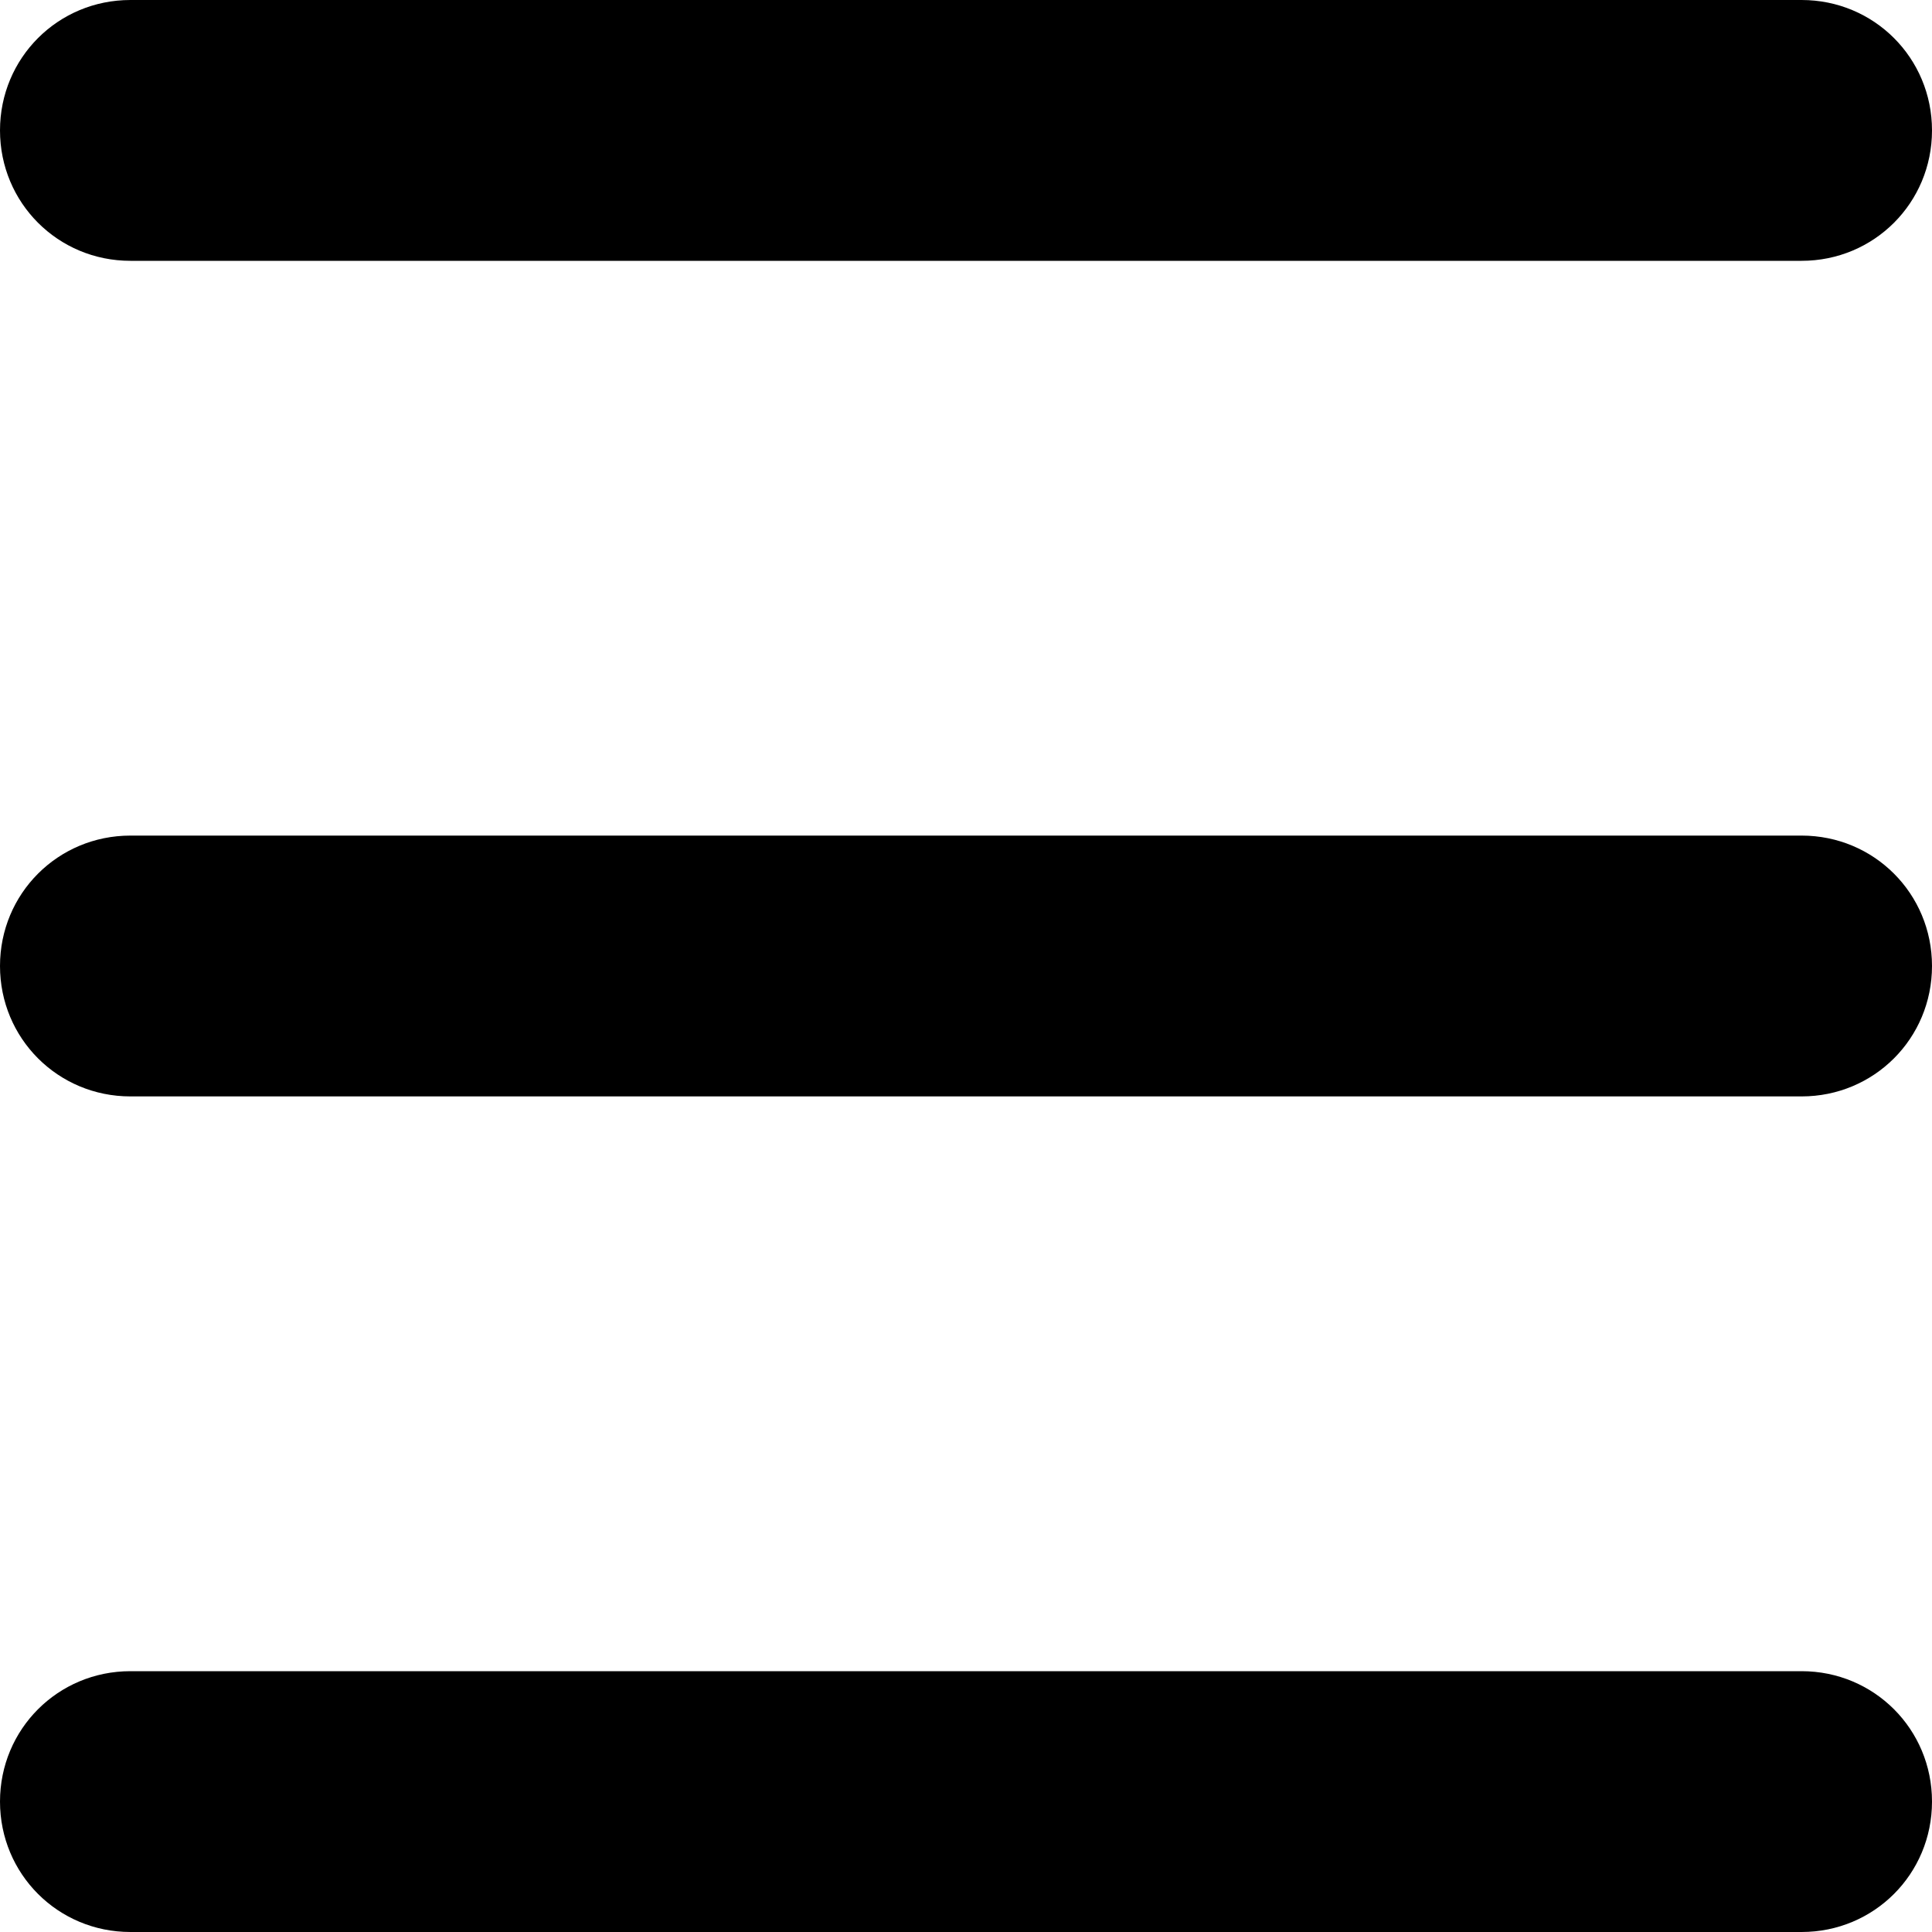 <?xml version="1.0" encoding="utf-8"?>
<!-- Generator: Adobe Illustrator 21.1.0, SVG Export Plug-In . SVG Version: 6.00 Build 0)  -->
<svg version="1.1" id="Layer_1" xmlns="http://www.w3.org/2000/svg" xmlns:xlink="http://www.w3.org/1999/xlink" x="0px" y="0px"
	 viewBox="0 0 200 200" style="enable-background:new 0 0 200 200;" xml:space="preserve">
<g>
	<path d="M186.5,27h-173C6,27,0,21,0,13.5l0,0C0,6,6,0,13.5,0l173,0C194,0,200,6,200,13.5v0C200,21,194,27,186.5,27z"/>
</g>
<g>
	<path d="M186.5,113.5h-173C6,113.5,0,107.5,0,100l0,0c0-7.5,6-13.5,13.5-13.5h173c7.5,0,13.5,6,13.5,13.5v0
		C200,107.5,194,113.5,186.5,113.5z"/>
</g>
<g>
	<path d="M186.5,200h-173C6,200,0,194,0,186.5l0,0C0,179,6,173,13.5,173h173c7.5,0,13.5,6,13.5,13.5v0C200,194,194,200,186.5,200z"
		/>
</g>
</svg>
